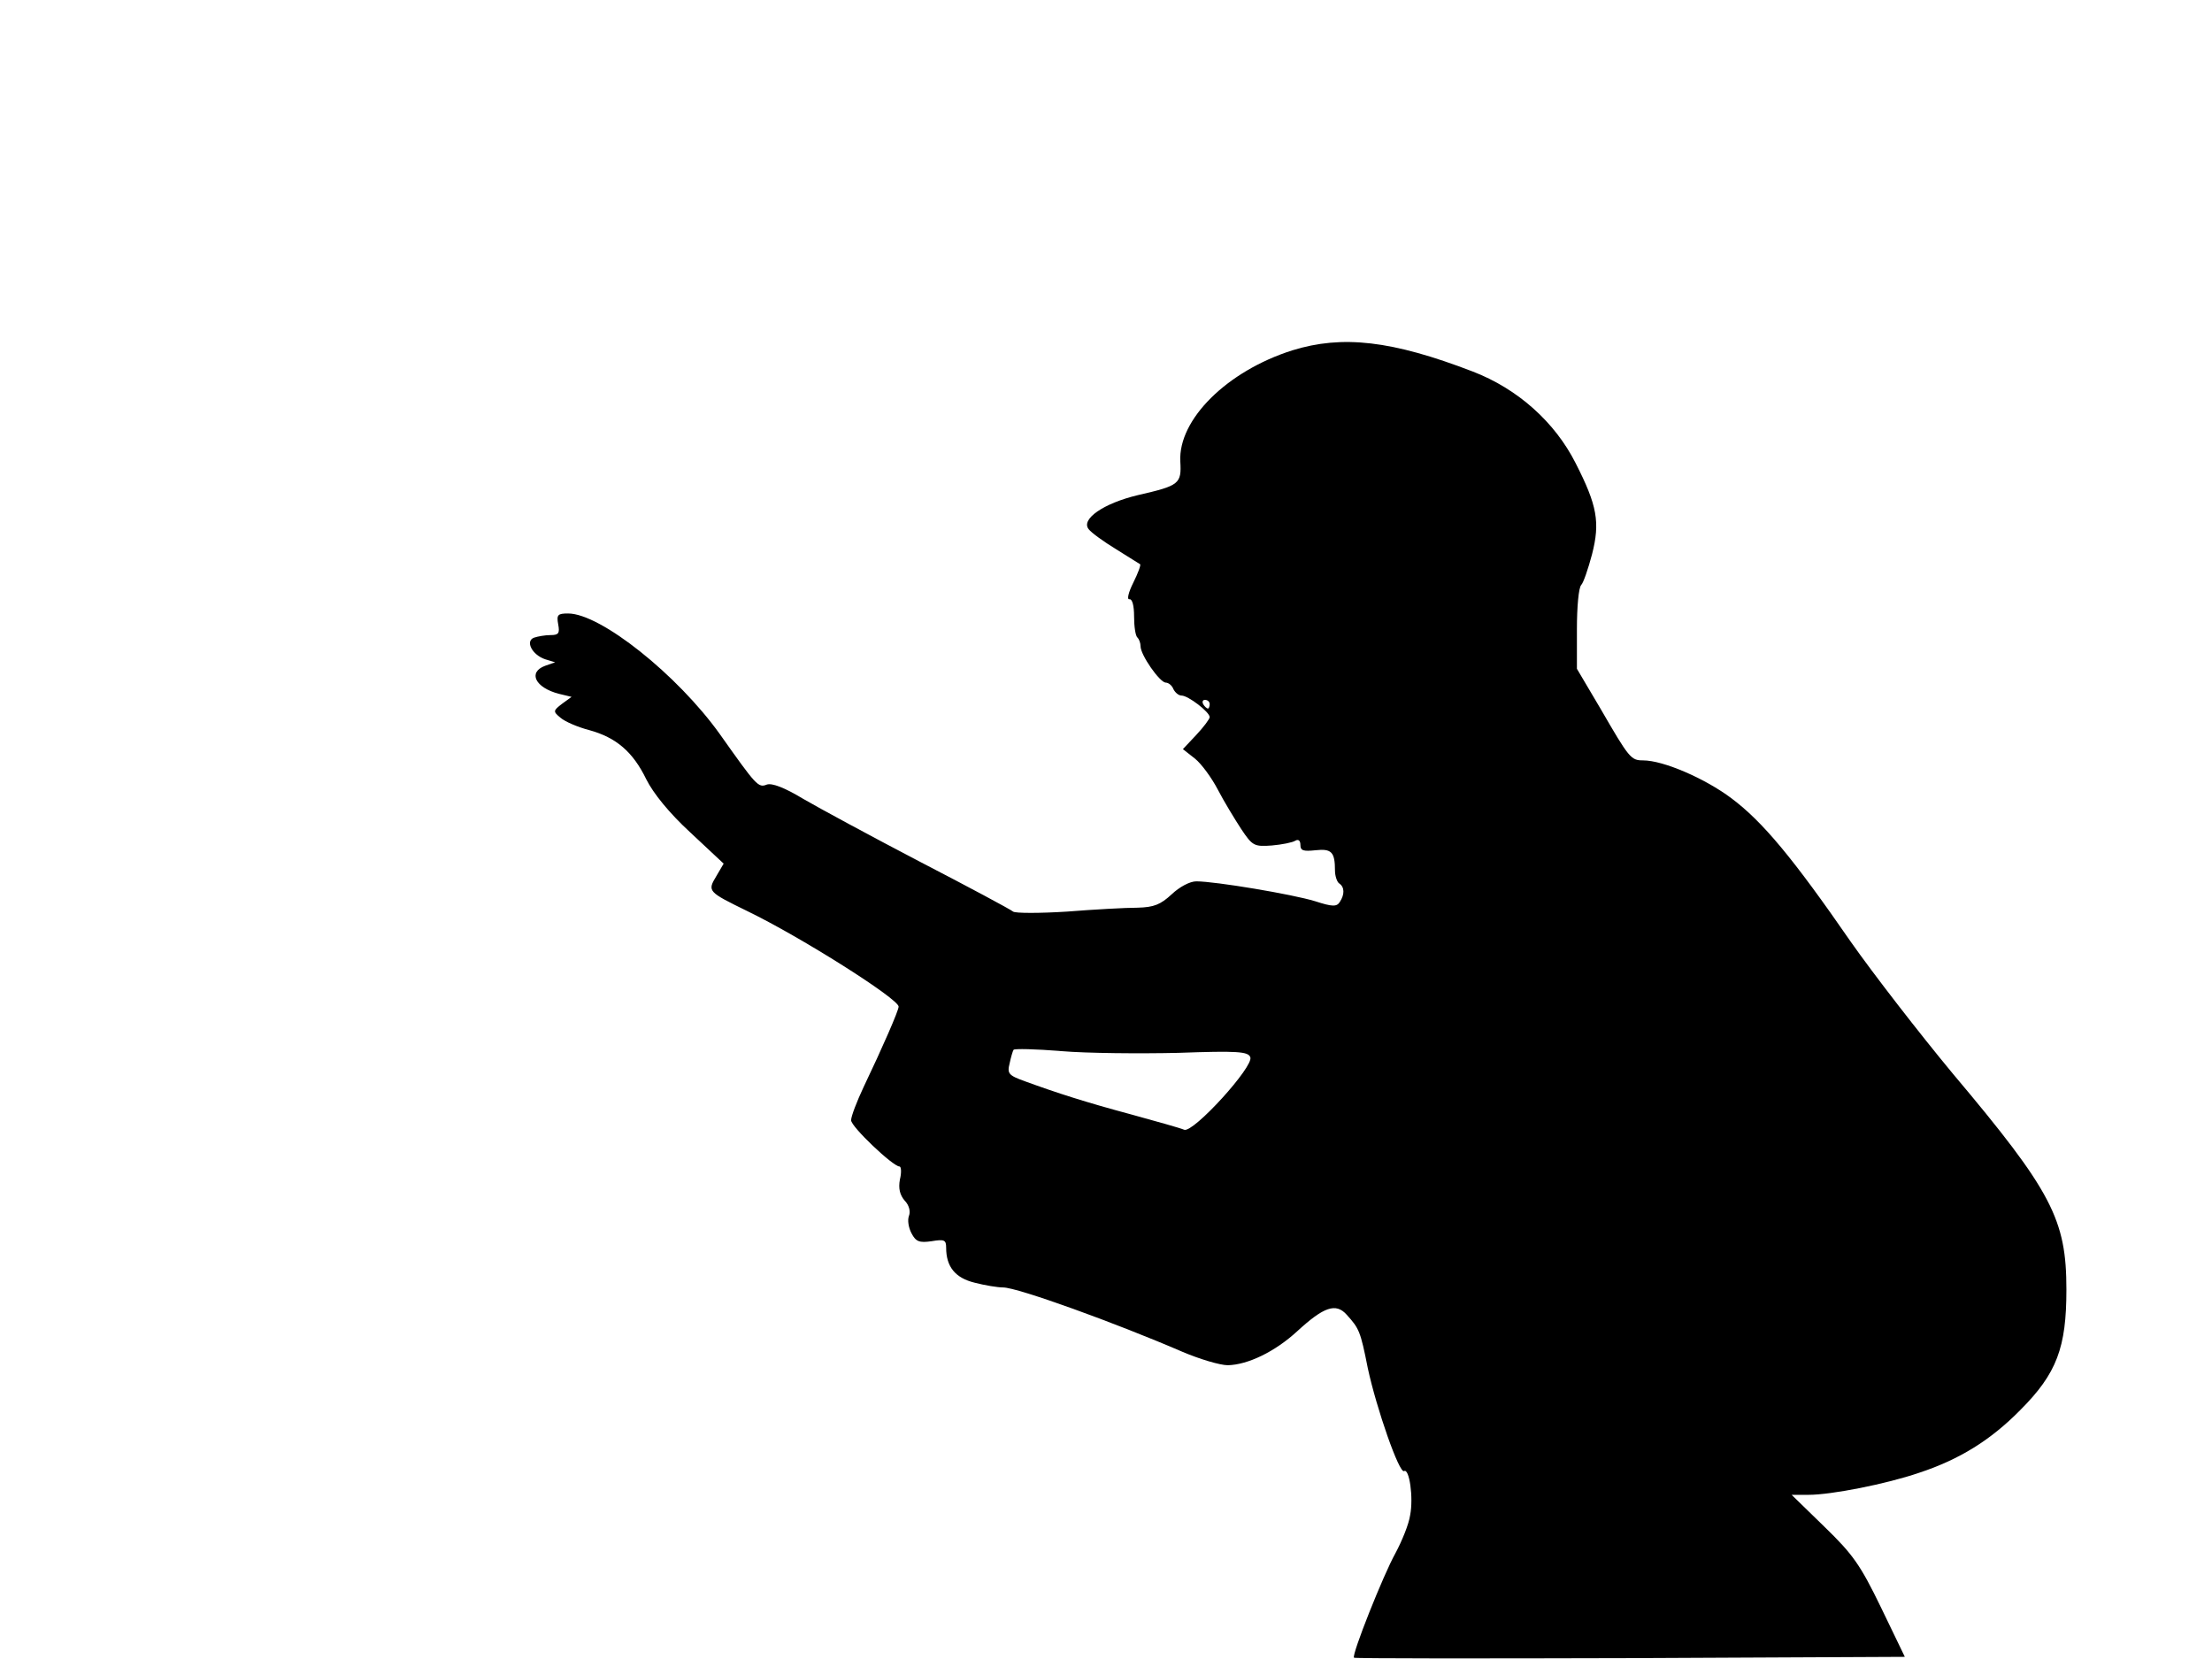 <svg xmlns="http://www.w3.org/2000/svg" width="682.667" height="512" version="1.0" viewBox="0 0 512 384"><path d="M299.1 81.1c-15.1 4.8-26.4 16-25.9 25.7.3 5.2-.2 5.6-9.8 7.8-8 1.9-13.3 5.6-11.4 7.9.6.8 3.5 2.9 6.3 4.6 2.9 1.8 5.4 3.4 5.6 3.5.2.2-.5 2.1-1.6 4.3s-1.5 3.9-.9 3.8c.7-.1 1.1 1.5 1.1 4 0 2.2.3 4.5.8 4.9.4.4.7 1.3.7 2 0 2 4.4 8.3 5.8 8.4.7 0 1.5.7 1.8 1.5.4.8 1.2 1.5 1.9 1.5 1.5 0 6.5 3.8 6.5 5 0 .4-1.4 2.3-3.1 4.1l-3.1 3.3 2.8 2.2c1.5 1.2 3.9 4.5 5.3 7.2s3.9 6.8 5.4 9.1c2.6 3.9 3 4.1 7.1 3.8 2.3-.2 4.8-.7 5.4-1.1.7-.4 1.2-.1 1.2 1 0 1.3.7 1.5 3.5 1.2 3.7-.4 4.5.4 4.5 4.7 0 1.3.5 2.7 1 3 1.2.8 1.3 2.5.1 4.3-.7 1.1-1.7 1.1-5.7-.2-5.2-1.6-23.1-4.6-27.5-4.6-1.5 0-3.9 1.3-5.7 3-2.6 2.4-4.1 3-7.9 3.1-2.7 0-10 .4-16.3.9-6.3.4-12 .4-12.5 0-.6-.5-10.3-5.7-21.5-11.5-11.3-5.9-23.5-12.5-27.1-14.6-4.3-2.6-7.2-3.7-8.4-3.3-2 .8-2.4.3-10.9-11.7-9.8-13.7-27.6-27.9-35.1-27.9-2.4 0-2.7.3-2.3 2.5.4 2.1.1 2.5-1.8 2.5-1.2 0-2.9.3-3.8.6-2.1.8-.4 4 2.6 5l2.3.7-2.3.8c-4.1 1.5-2.3 5.1 3.2 6.5l2.9.7-2.2 1.6c-2.1 1.6-2.1 1.8-.4 3.2 1 .9 4 2.2 6.7 2.9 6.2 1.7 10.1 5 13.2 11.4 1.6 3.2 5.3 7.8 10.2 12.3l7.7 7.2-1.7 2.9c-2.1 3.5-2 3.6 7.2 8.1 12.4 6 35 20.3 35 22.1 0 .9-3.7 9.4-8.1 18.6-1.6 3.4-2.9 6.8-2.9 7.7 0 1.5 9.7 10.7 11.2 10.7.4 0 .5 1.4.1 3-.4 2.1 0 3.6 1.1 4.9 1 1 1.4 2.5 1 3.5s-.1 2.8.6 4.1c1 1.9 1.8 2.2 4.6 1.8 3-.5 3.4-.3 3.4 1.5 0 4.4 2.1 7 6.6 8.1 2.3.6 5.3 1.1 6.6 1.1 3.3 0 26 8.2 41.5 14.9 4 1.7 8.7 3.1 10.5 3.1 4.6-.1 10.9-3.1 16.1-7.9 6.1-5.6 8.9-6.6 11.4-3.8 2.9 3.2 3.2 3.8 4.9 12.4 2 9.3 7.3 24.5 8.4 23.8 1.2-.7 2.2 6.1 1.4 10.2-.3 2.1-1.9 6-3.4 8.8-2.8 5-10.2 23.6-9.6 24.2.1.2 28.9.2 63.9.1l63.6-.3-5.5-11.4c-4.8-9.9-6.5-12.3-13.1-18.7l-7.6-7.4h3.9c5.3 0 18-2.5 25.6-5.1 9.4-3.1 16.6-7.6 23.4-14.5 8.5-8.5 10.7-14.5 10.7-27.9 0-16.2-3.3-22.7-26.3-50-7.8-9.4-18.4-23.1-23.6-30.5-13.4-19.4-20.4-27.8-27.6-33.2-6.1-4.6-15.8-8.8-20.5-8.8-2.8 0-3.2-.5-9.8-11.9l-5.5-9.3v-9.2c0-5.1.4-9.6 1-10.2.5-.5 1.6-3.7 2.5-7.1 1.9-7.4 1.2-11.3-3.8-21.1-4.8-9.5-13.4-17.2-23.8-21.2-18.7-7.2-30.2-8.5-41.8-4.9M280 163c0 .5-.2 1-.4 1-.3 0-.8-.5-1.1-1-.3-.6-.1-1 .4-1 .6 0 1.1.4 1.1 1m-7.3 80.7c13.8-.5 16.2-.3 16.7 1 .9 2.1-13.2 17.6-15.3 16.8-.9-.4-6.3-1.9-12.1-3.5-10.8-2.9-17.3-5-24.7-7.7-3.9-1.4-4.2-1.8-3.6-4.2.3-1.4.7-2.8.9-3.1.1-.3 5.1-.2 11.1.3 5.9.5 18.1.6 27 .4"/></svg>